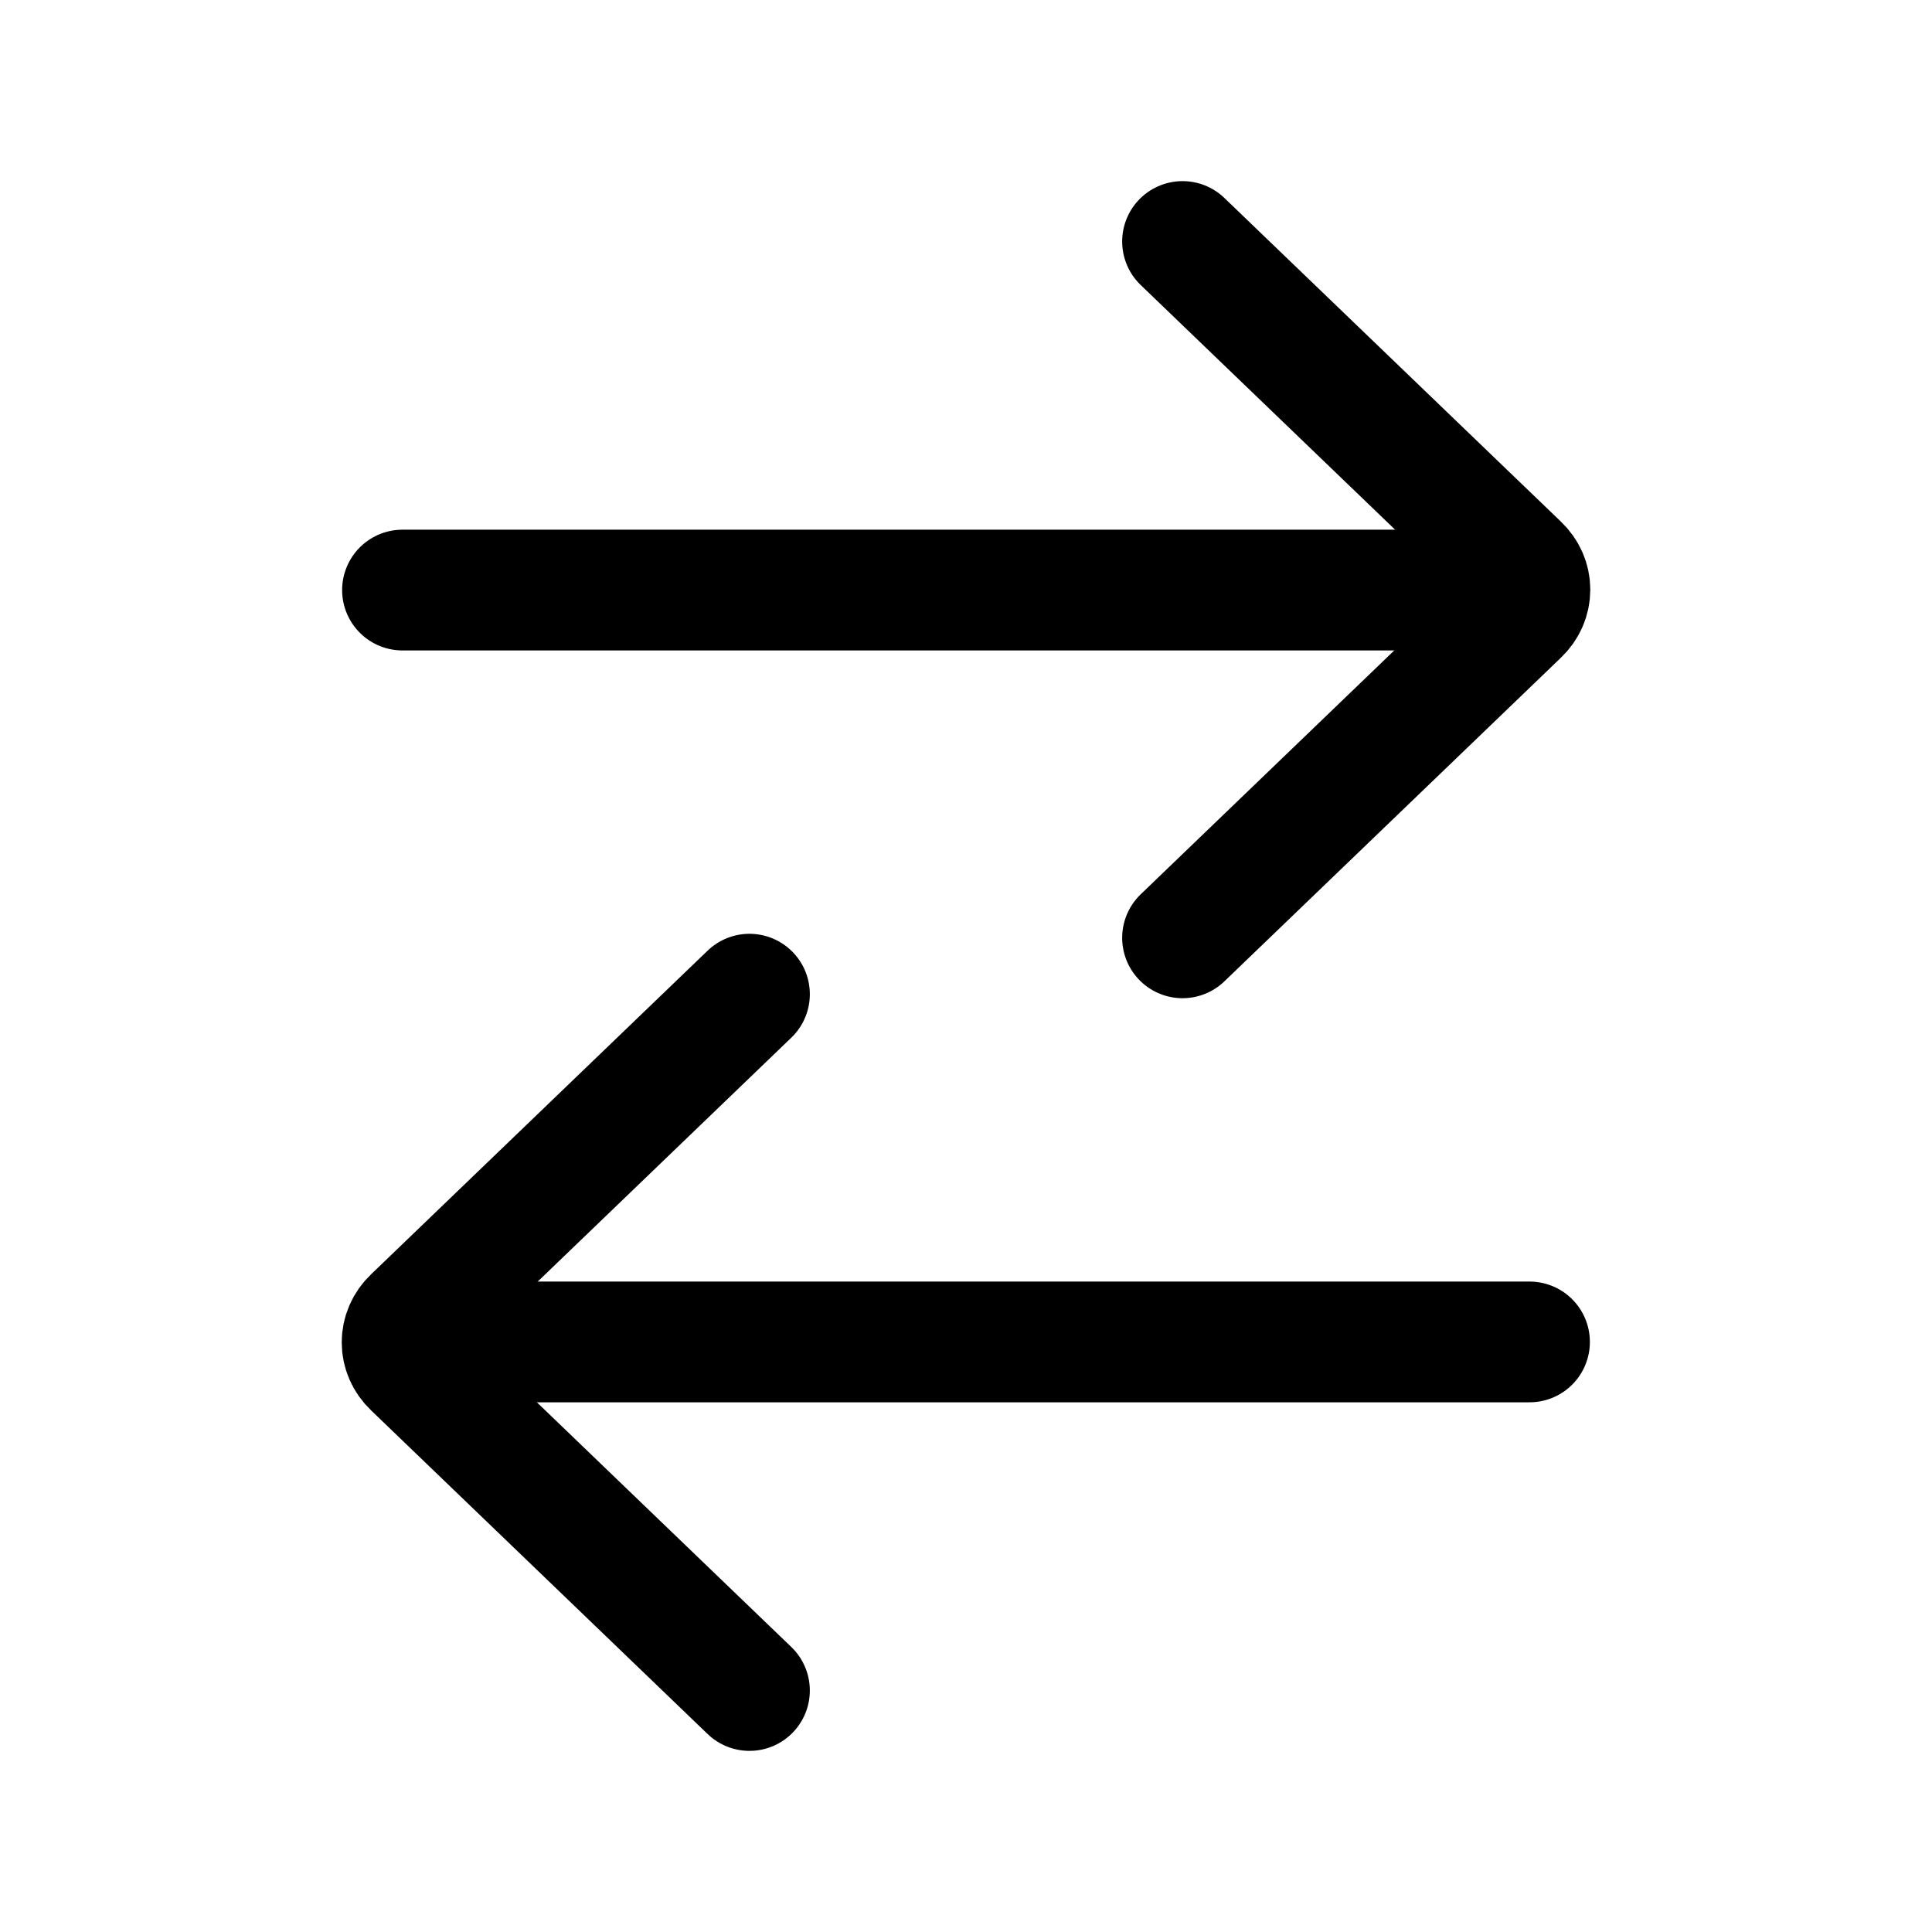 <svg width="24" height="24" viewBox="0 0 24 24" fill="none" xmlns="http://www.w3.org/2000/svg">
<g clip-path="url(#clip0_7_6819)">
<path d="M5 7.33H18.58" stroke="black" stroke-width="1.5" stroke-linecap="round" stroke-linejoin="round"/>
<path d="M14.69 3L18.87 7.02C19.05 7.19 19.05 7.46 18.87 7.63L14.69 11.65" stroke="black" stroke-width="1.5" stroke-linecap="round" stroke-linejoin="round"/>
<path d="M19 16.67H5.42" stroke="black" stroke-width="1.5" stroke-linecap="round" stroke-linejoin="round"/>
<path d="M9.31 21L5.13 16.98C4.95 16.81 4.95 16.54 5.13 16.37L9.31 12.35" stroke="black" stroke-width="1.5" stroke-linecap="round" stroke-linejoin="round"/>
</g>
<defs>
<clipPath id="clip0_7_6819">
<rect width="24" height="24" fill="white"/>
</clipPath>
</defs>
</svg>
